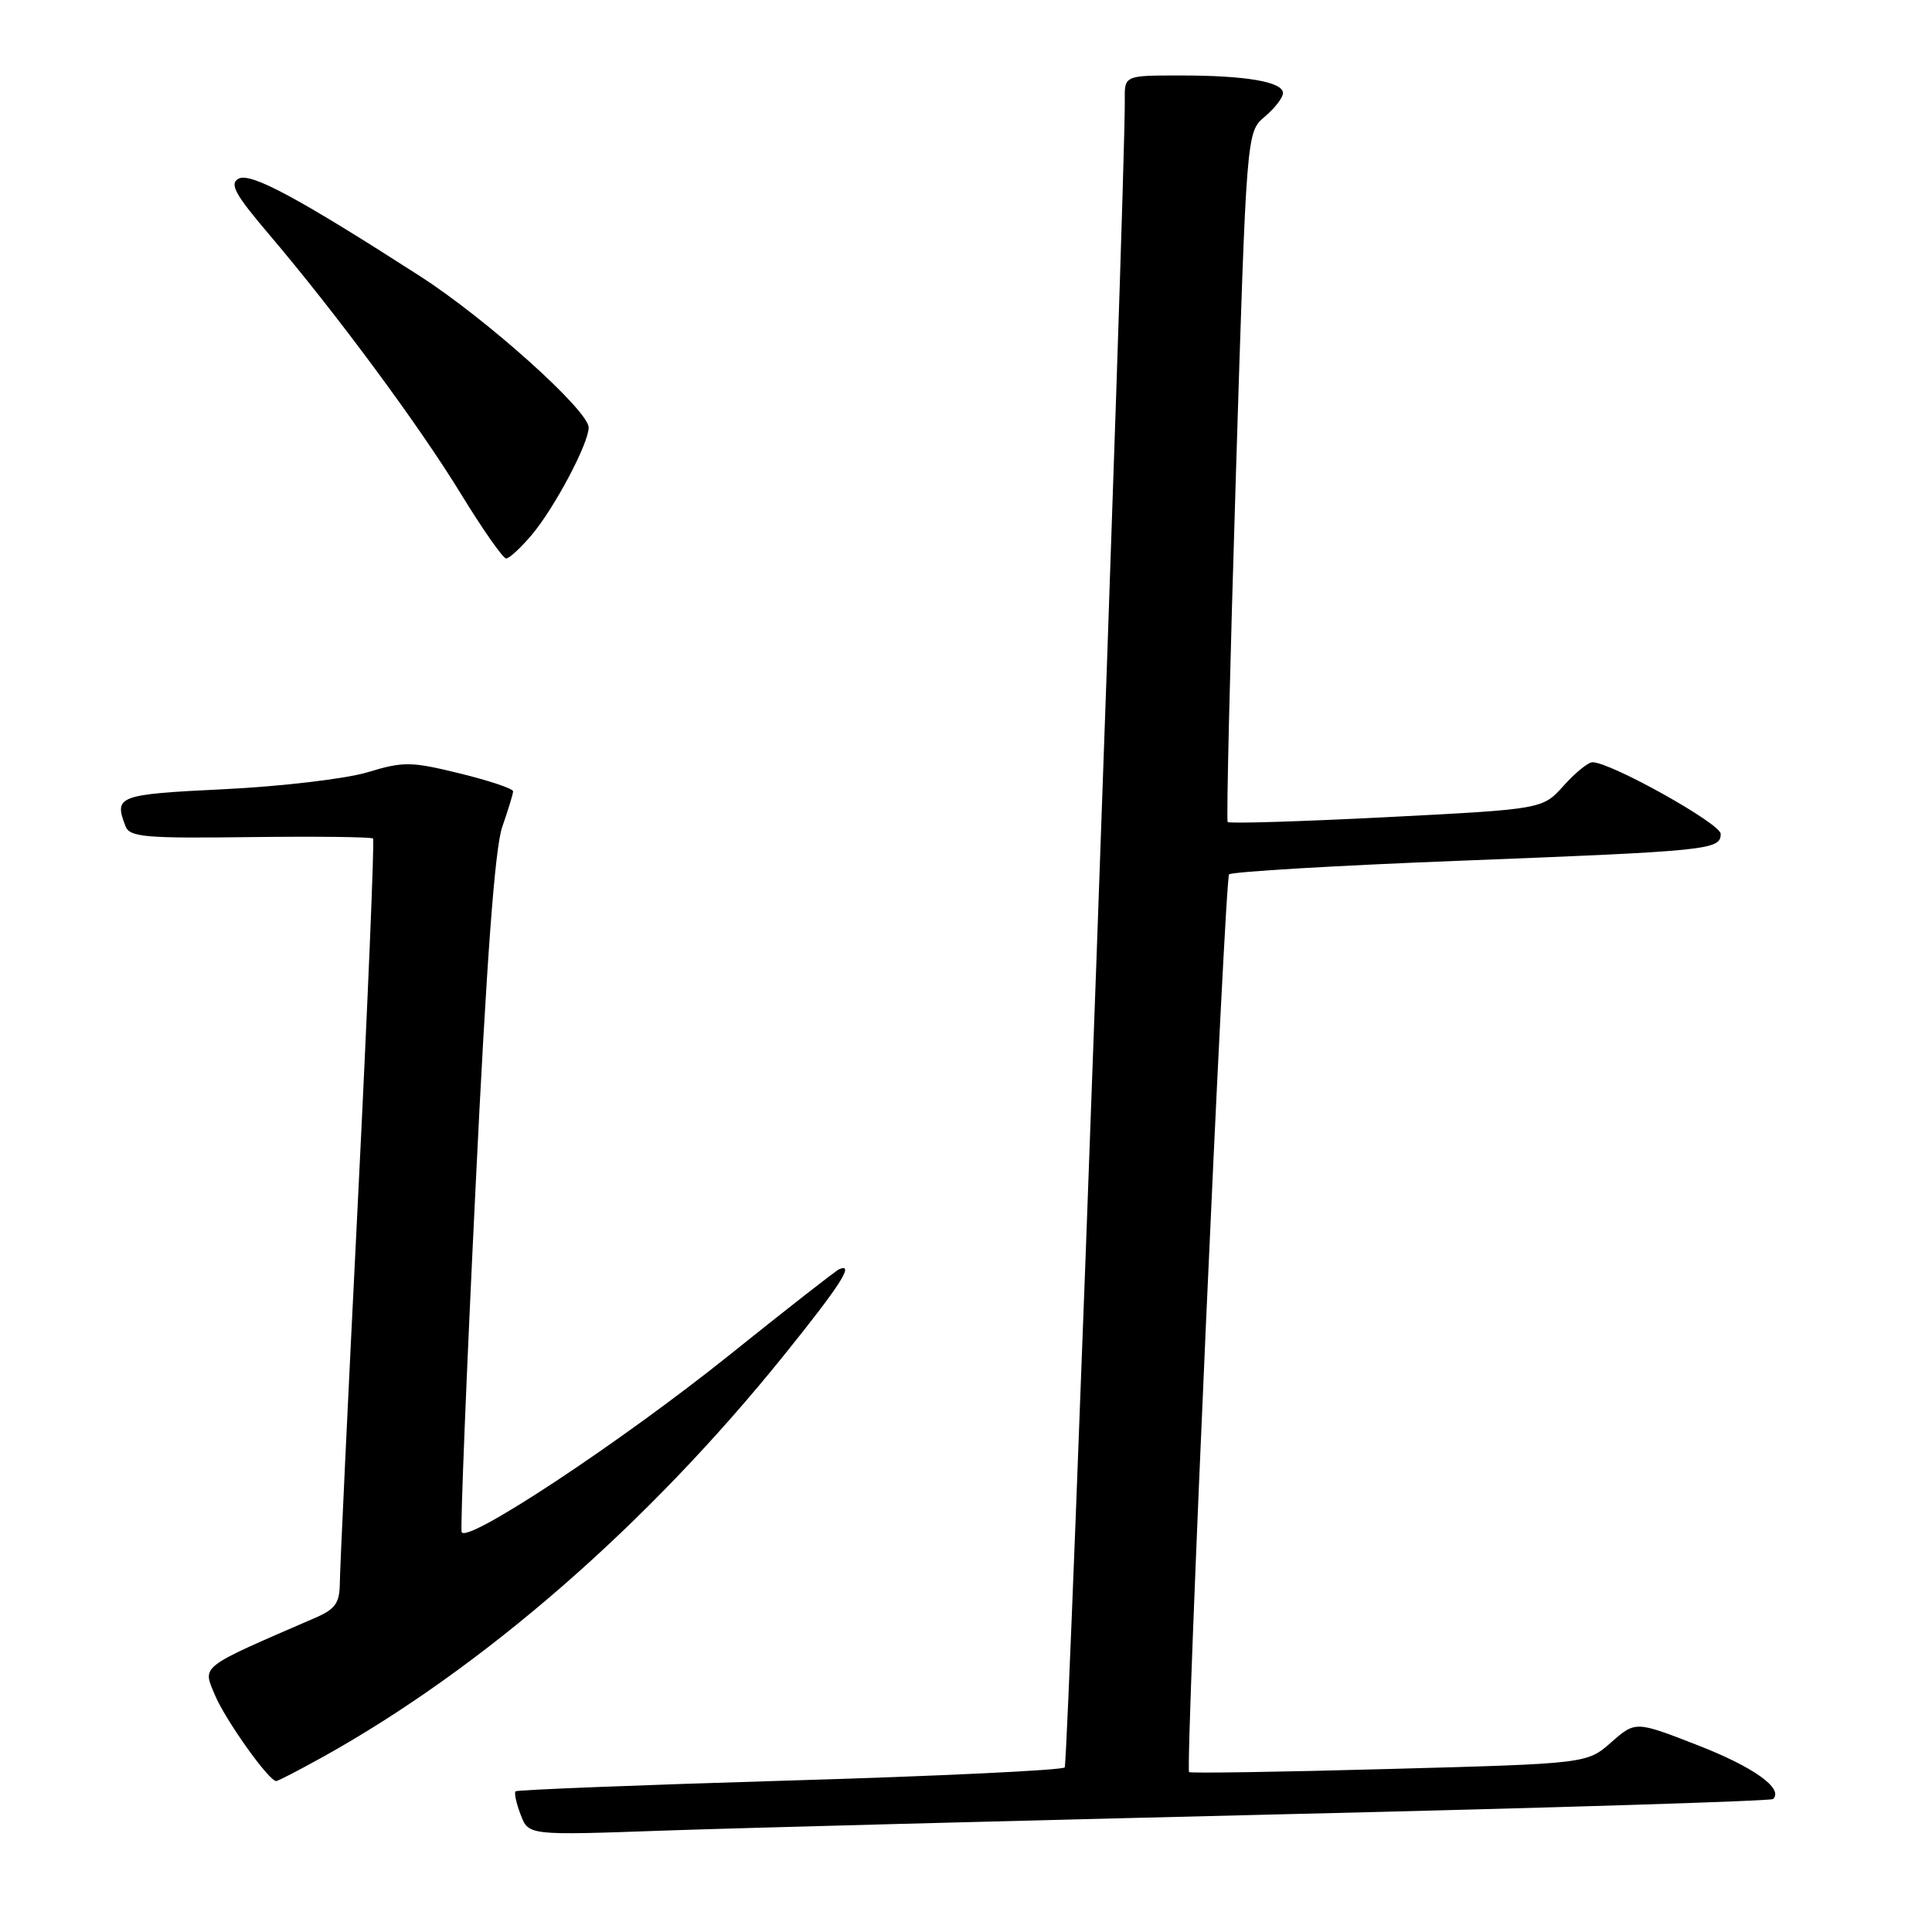 <?xml version="1.0" encoding="UTF-8" standalone="no"?>
<!DOCTYPE svg PUBLIC "-//W3C//DTD SVG 1.1//EN" "http://www.w3.org/Graphics/SVG/1.1/DTD/svg11.dtd" >
<svg xmlns="http://www.w3.org/2000/svg" xmlns:xlink="http://www.w3.org/1999/xlink" version="1.1" viewBox="0 0 256 256">
 <g >
 <path fill="currentColor"
d=" M 169.98 240.40 C 205.45 239.56 234.68 238.65 234.95 238.38 C 236.35 236.99 232.37 234.14 225.00 231.27 C 216.72 228.04 216.72 228.04 213.50 230.86 C 210.29 233.69 210.29 233.69 184.04 234.40 C 169.60 234.80 157.69 234.98 157.56 234.81 C 157.04 234.09 162.29 116.44 162.86 115.86 C 163.21 115.51 177.00 114.69 193.50 114.05 C 226.57 112.76 228.00 112.61 228.00 110.49 C 228.00 109.14 213.43 101.00 211.01 101.00 C 210.44 101.00 208.72 102.40 207.19 104.11 C 204.41 107.22 204.41 107.22 183.71 108.28 C 172.32 108.86 162.85 109.15 162.67 108.92 C 162.49 108.69 162.98 88.03 163.76 63.00 C 165.17 17.50 165.17 17.50 167.59 15.46 C 168.91 14.34 170.00 12.94 170.00 12.34 C 170.00 10.84 165.12 10.00 156.37 10.00 C 149.00 10.00 149.00 10.00 149.04 13.25 C 149.17 22.72 141.57 233.61 141.08 234.19 C 140.76 234.56 124.34 235.35 104.58 235.93 C 84.83 236.52 68.51 237.16 68.31 237.36 C 68.11 237.56 68.41 238.95 68.99 240.46 C 70.03 243.20 70.03 243.20 87.76 242.57 C 97.52 242.23 134.52 241.25 169.98 240.40 Z  M 42.77 232.81 C 64.06 220.97 85.85 201.98 103.94 179.50 C 111.35 170.30 113.27 167.30 111.21 168.17 C 110.77 168.35 104.25 173.45 96.71 179.50 C 82.29 191.07 61.73 204.66 61.17 203.00 C 60.99 202.46 61.80 182.13 62.99 157.83 C 64.47 127.21 65.57 112.39 66.55 109.57 C 67.33 107.33 67.98 105.21 67.99 104.86 C 67.99 104.50 64.83 103.44 60.95 102.49 C 54.46 100.90 53.48 100.88 48.70 102.33 C 45.84 103.19 37.32 104.20 29.75 104.57 C 15.58 105.26 15.08 105.45 16.63 109.48 C 17.18 110.92 19.22 111.10 33.16 110.92 C 41.90 110.81 49.23 110.90 49.43 111.11 C 49.63 111.33 48.73 132.88 47.43 159.00 C 46.12 185.12 45.04 207.96 45.03 209.74 C 45.00 212.42 44.45 213.21 41.75 214.38 C 26.28 221.08 26.83 220.66 28.47 224.58 C 29.86 227.91 35.62 236.00 36.60 236.00 C 36.84 236.00 39.61 234.56 42.77 232.81 Z  M 70.47 70.86 C 73.49 67.27 78.00 58.76 78.00 56.65 C 78.00 54.40 64.47 42.26 55.62 36.57 C 39.41 26.15 33.17 22.80 31.60 23.68 C 30.38 24.36 31.15 25.76 35.61 31.01 C 44.61 41.60 55.56 56.41 61.11 65.50 C 63.97 70.17 66.65 74.00 67.07 74.00 C 67.48 74.00 69.01 72.59 70.47 70.86 Z "/>
</g>
</svg>